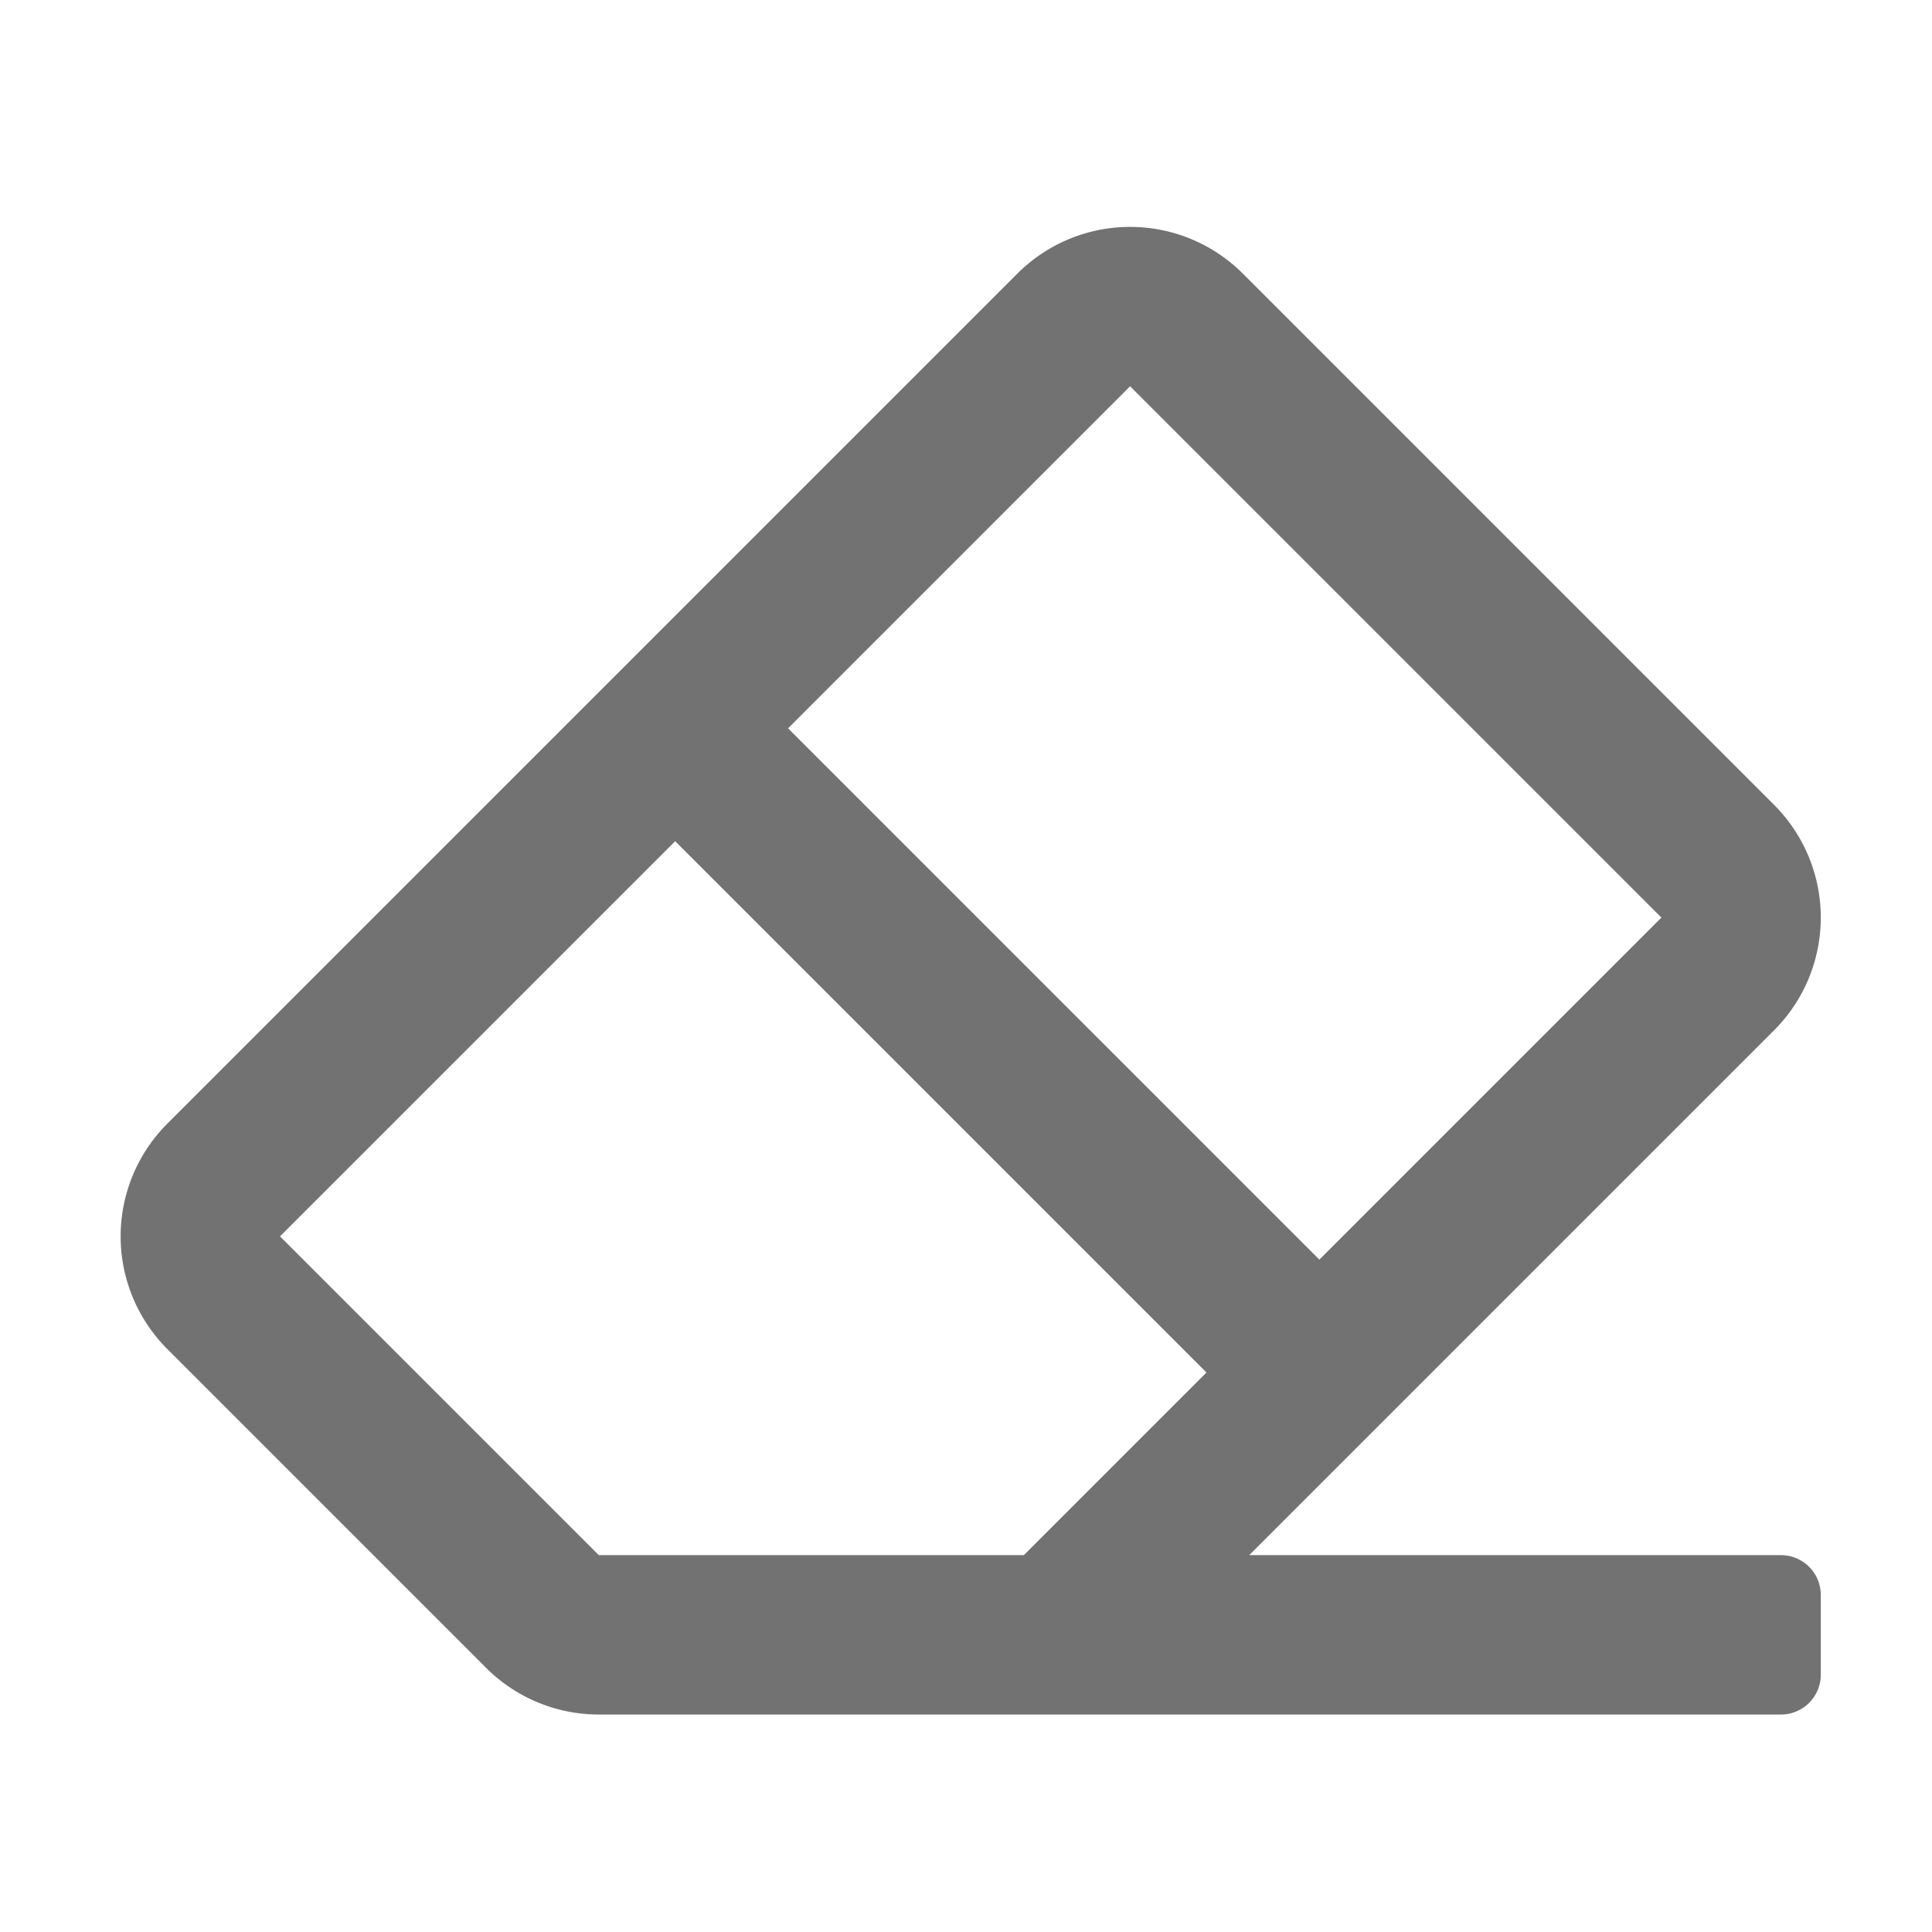 ﻿<?xml version='1.0' encoding='UTF-8'?>
<svg viewBox="-1.998 -1.998 32 32" xmlns="http://www.w3.org/2000/svg">
  <g transform="matrix(0.055, 0, 0, 0.055, 0, 0)">
    <path d="M497.94, 273.94A48 48 0 0 0 497.94, 206.06L337.94, 46.06A48 48 0 0 0 270.06, 46.06L14.06, 302.06A48 48 0 0 0 14.06, 369.94L110.06, 465.94A48 48 0 0 0 144, 480L500, 480A12 12 0 0 0 512, 468L512, 444A12 12 0 0 0 500, 432L339.88, 432L497.94, 273.94zM304, 80L464, 240L361, 343L201, 183zM144, 432L48, 336L167, 217L327, 377L272, 432z" fill="#727272" fill-opacity="1" class="Black" />
  </g>
</svg>